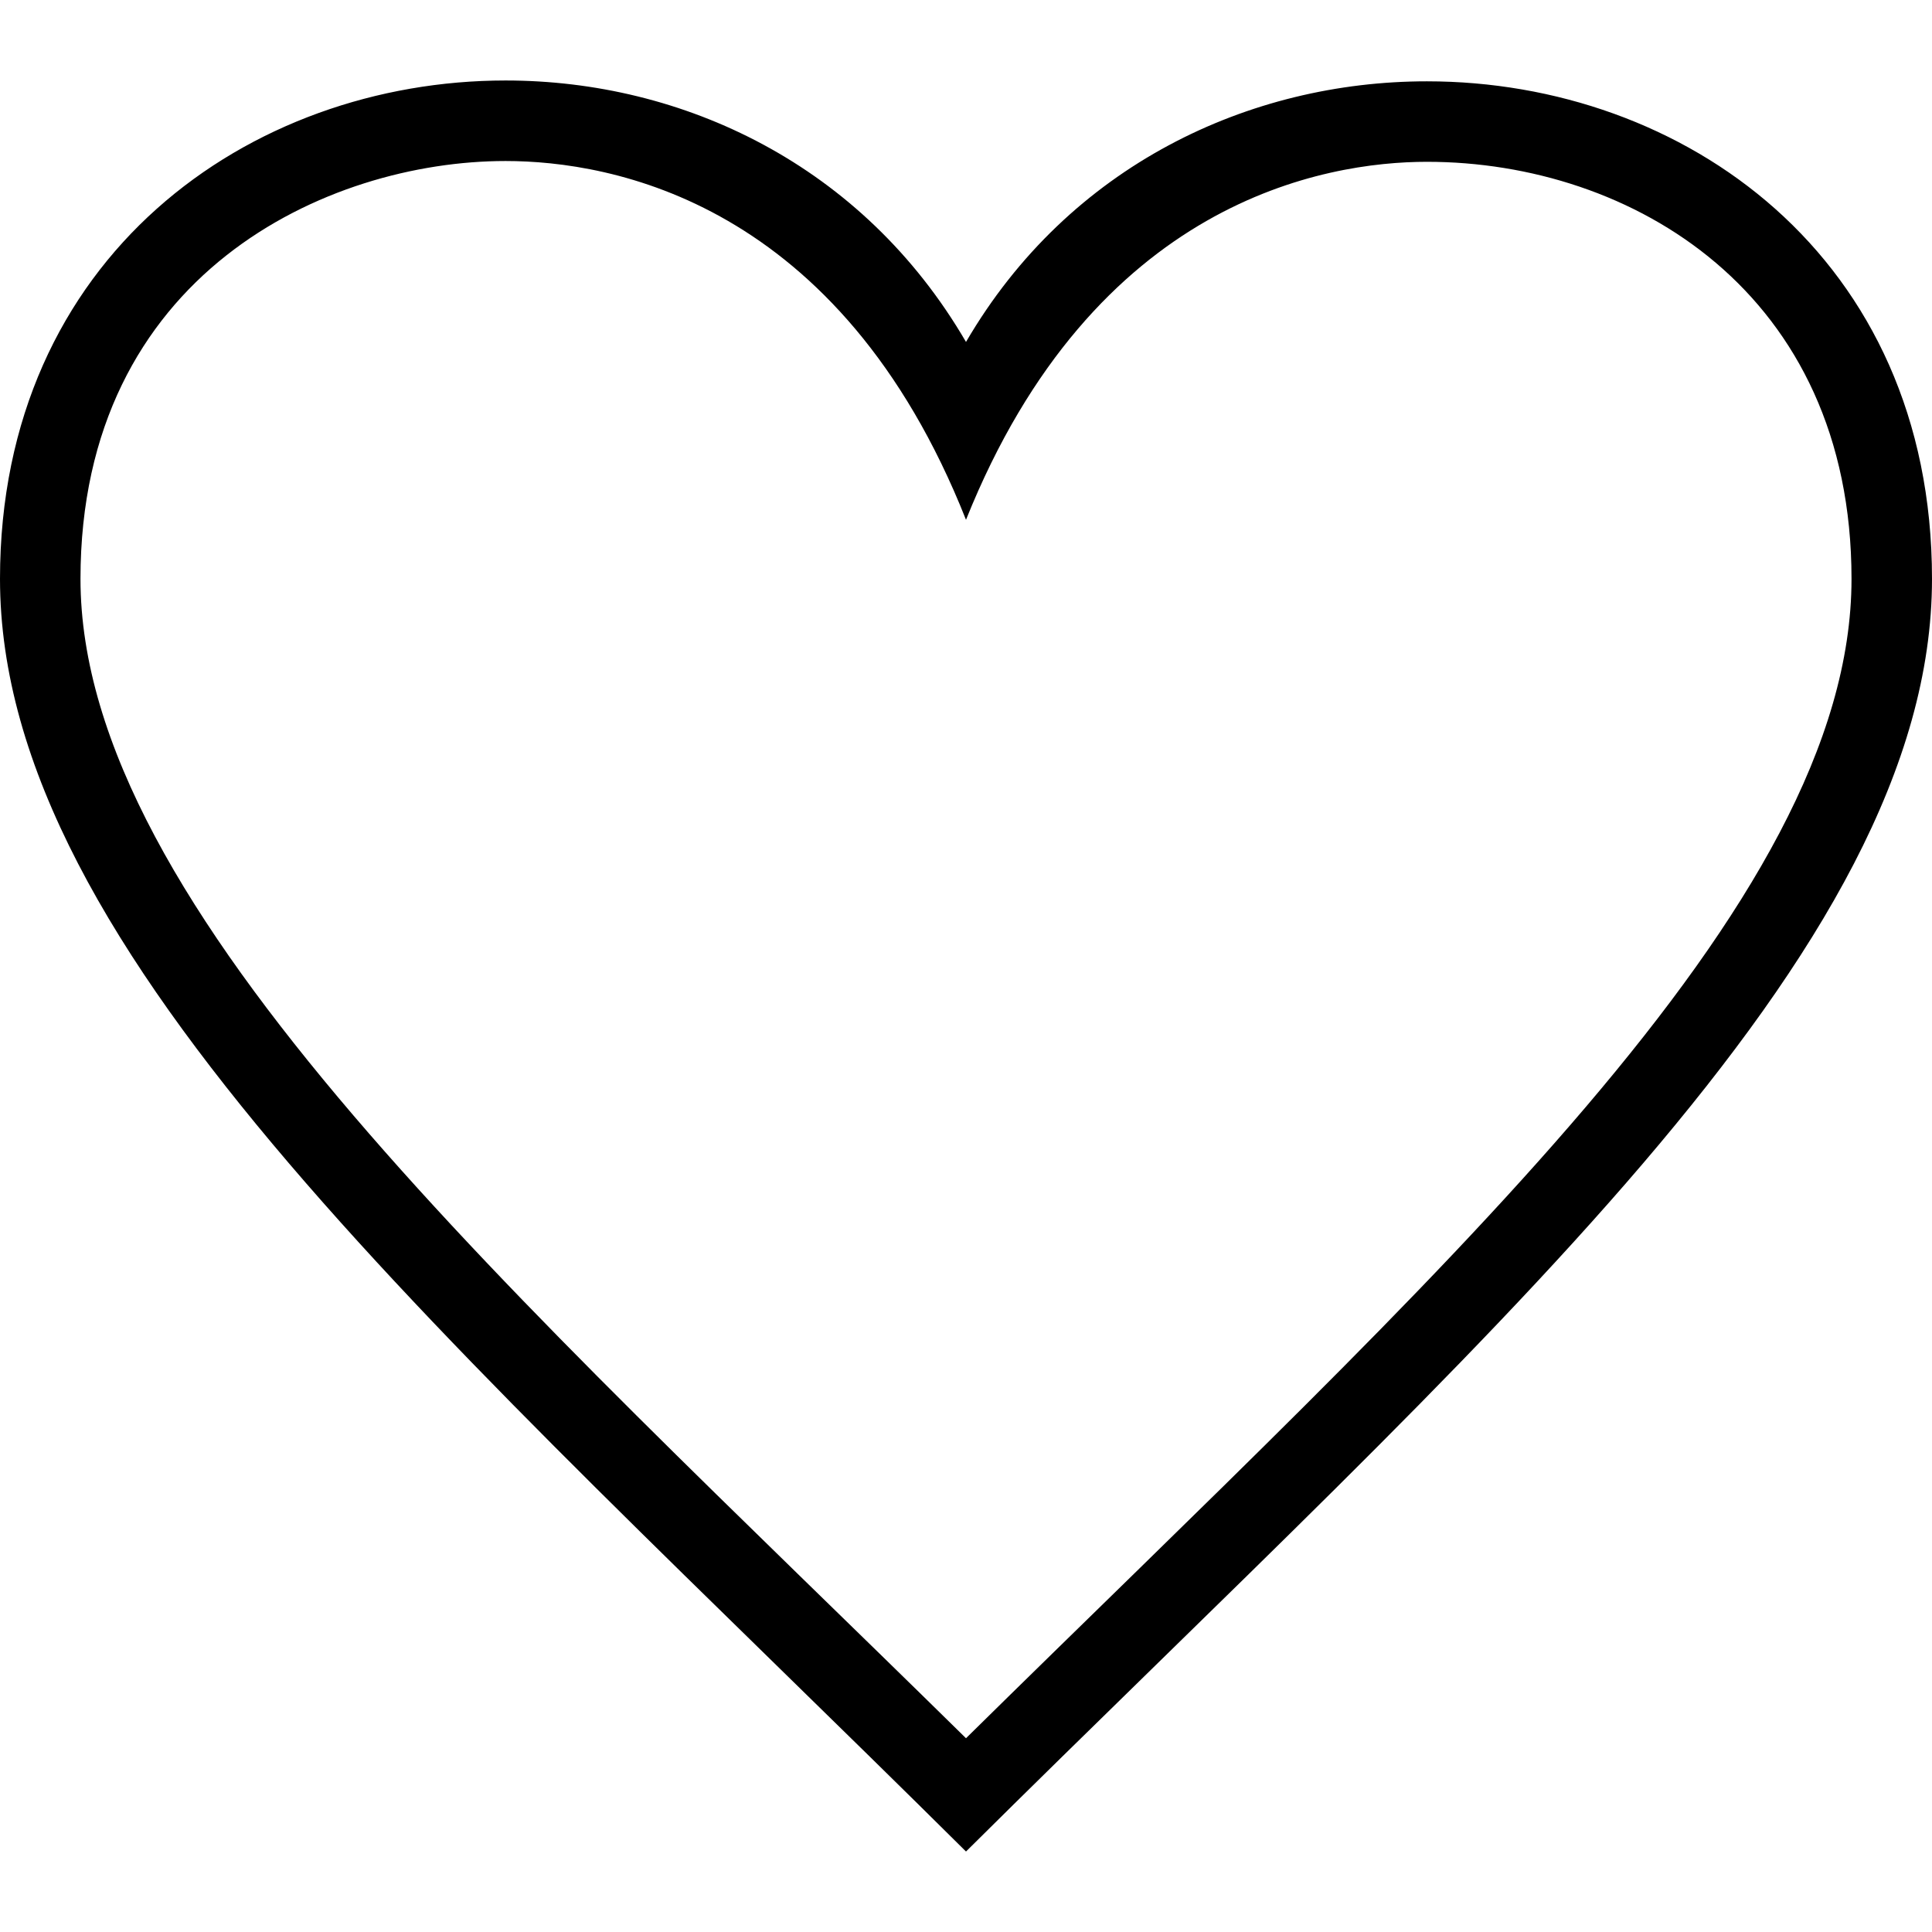 <?xml version="1.0" encoding="UTF-8"?>
<svg xmlns="http://www.w3.org/2000/svg" xmlns:xlink="http://www.w3.org/1999/xlink" width="200pt" height="200pt" viewBox="0 0 200 200" version="1.1">
<g id="surface1">
<path style=" stroke:none;fill-rule:evenodd;fill:rgb(0%,0%,0%);fill-opacity:1;" d="M 100 179.941 C 53.082 133.785 8.332 94.133 8.332 59.926 C 8.332 28.332 33.898 16.668 52.34 16.668 C 63.273 16.668 86.934 20.84 100 53.809 C 113.25 20.742 137.199 16.75 147.715 16.75 C 168.883 16.75 191.668 30.258 191.668 59.926 C 191.668 93.832 148.867 131.801 100 179.941 M 147.715 8.418 C 129.359 8.418 110.668 17.102 100 35.398 C 89.293 17.016 70.648 8.332 52.34 8.332 C 25.816 8.332 0 26.559 0 59.926 C 0 98.766 46.426 138.5 100 191.668 C 153.582 138.5 200 98.766 200 59.926 C 200 26.5 174.207 8.418 147.715 8.418 "/>
</g>
</svg>

